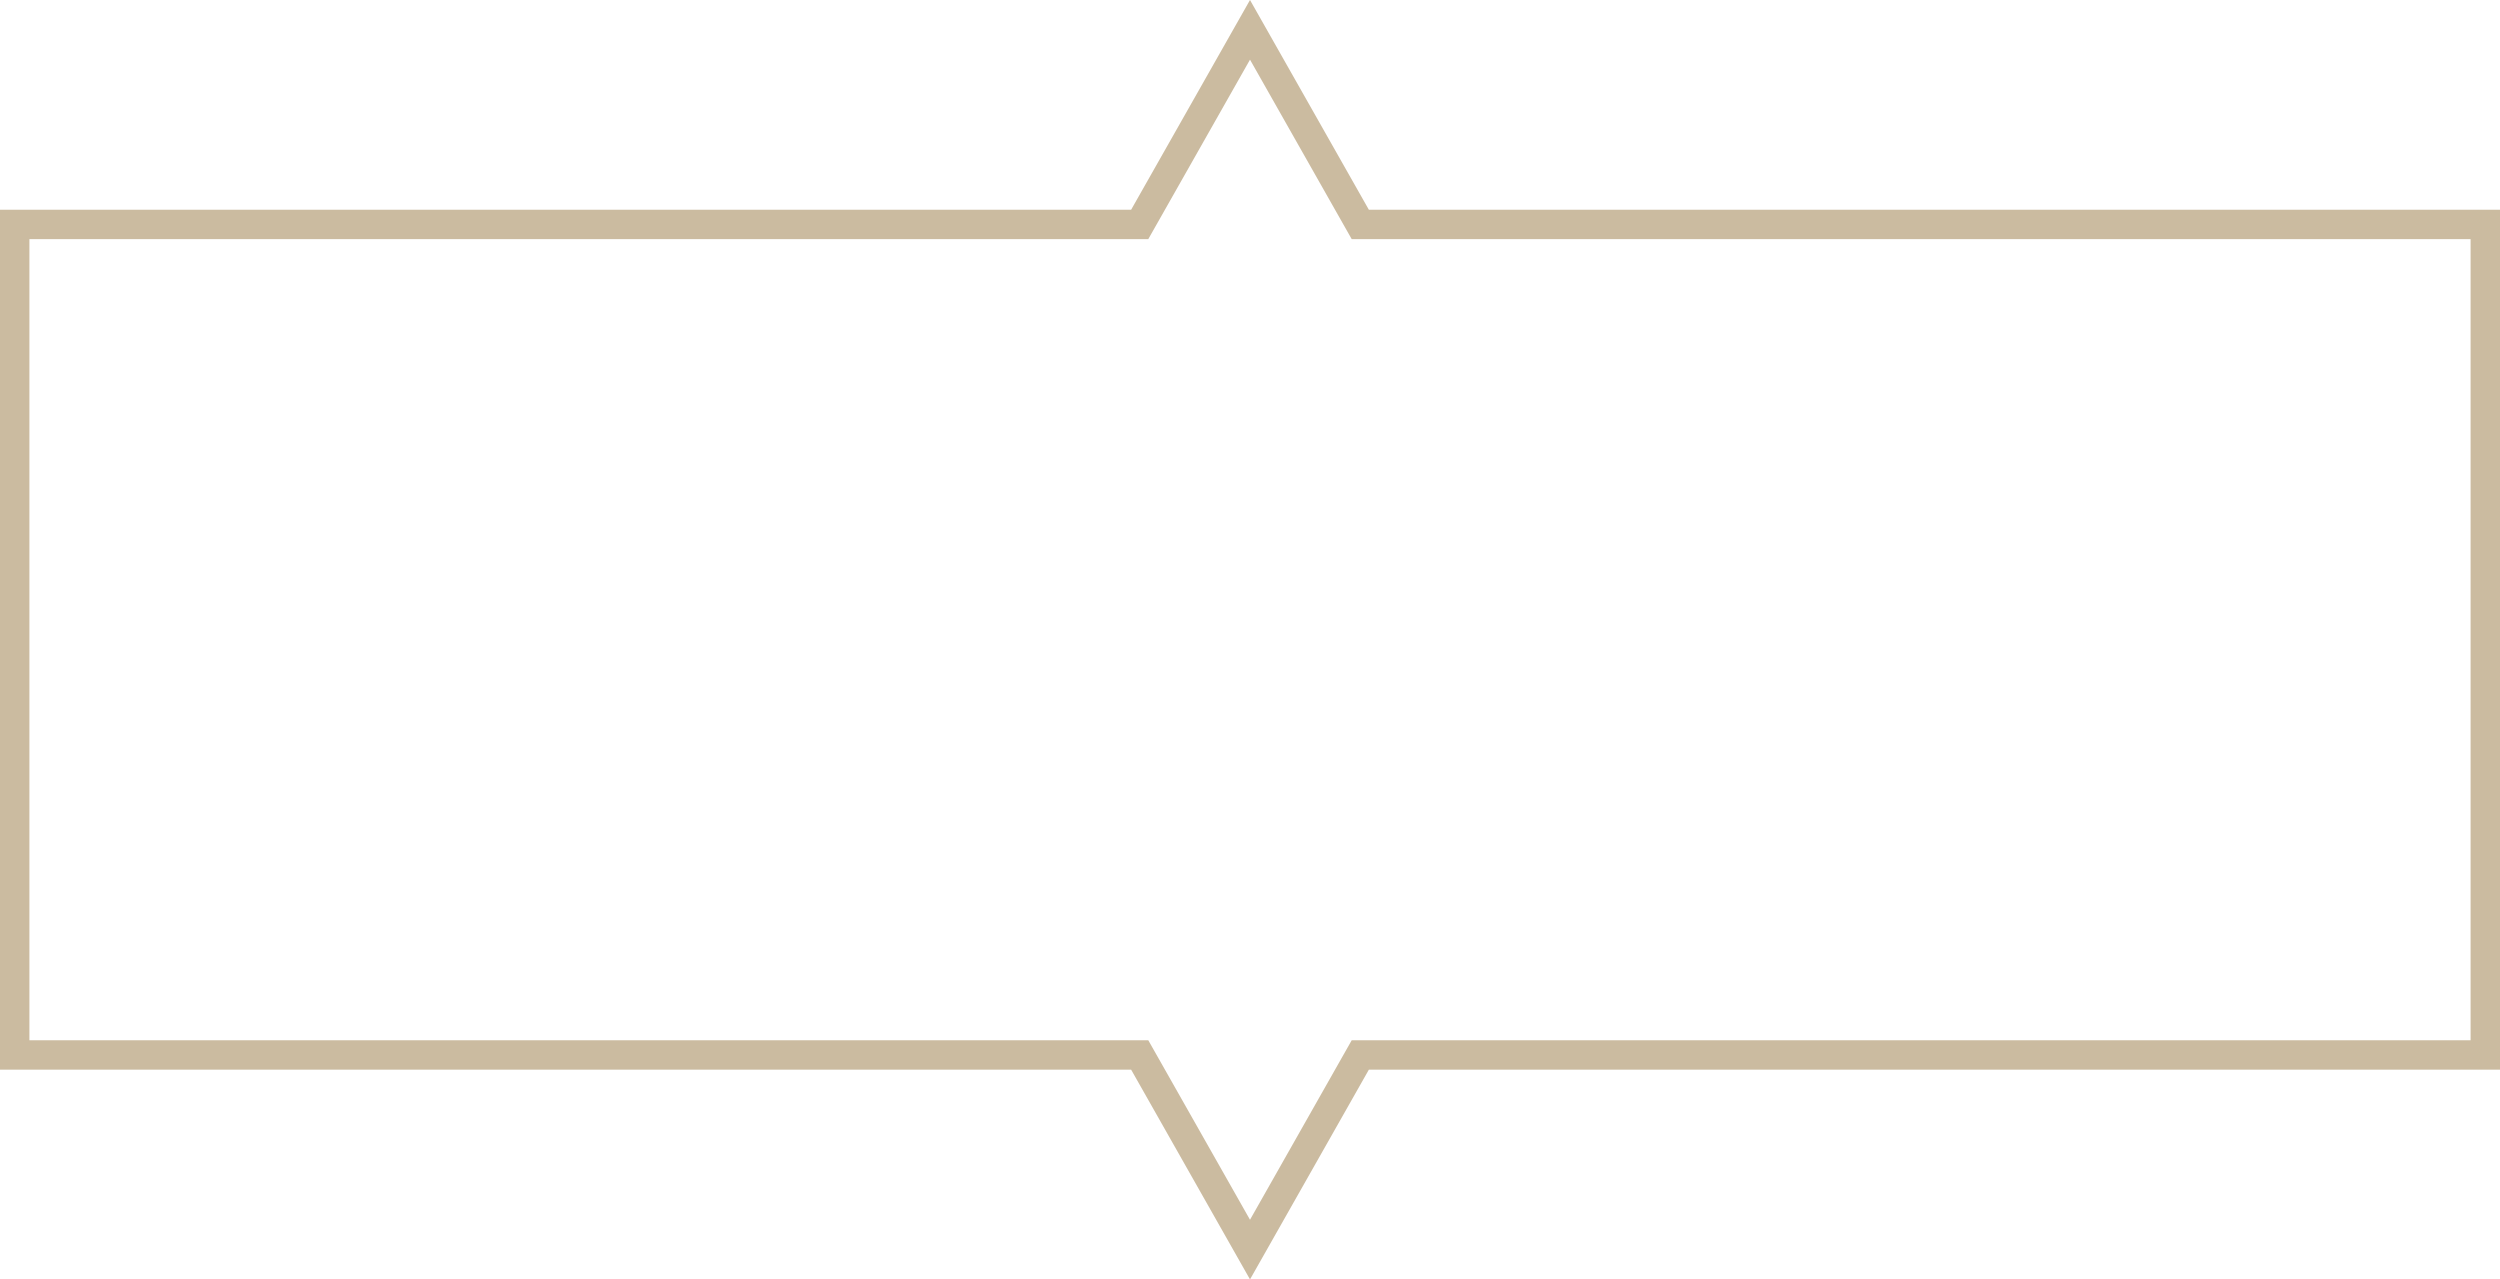 <svg xmlns="http://www.w3.org/2000/svg" width="170" height="87" viewBox="0 0 170 87">
  <g id="Union_2" data-name="Union 2" fill="none">
    <path d="M76.917,72.737H0V14.262H76.917L85,0l8.083,14.262H170V72.737H93.083L85,87Z" stroke="none"/>
    <path d="M 85 82.944 L 91.917 70.737 L 168 70.737 L 168 16.262 L 91.917 16.262 L 85 4.056 L 78.082 16.262 L 2 16.262 L 2 70.737 L 78.083 70.737 L 85 82.944 M 85 87 L 76.917 72.737 L 0 72.737 L 0 14.262 L 76.917 14.262 L 85 0 L 93.082 14.262 L 170 14.262 L 170 72.737 L 93.083 72.737 L 85 87 Z" stroke="none" fill="#cbbba0"/>
  </g>
</svg>
